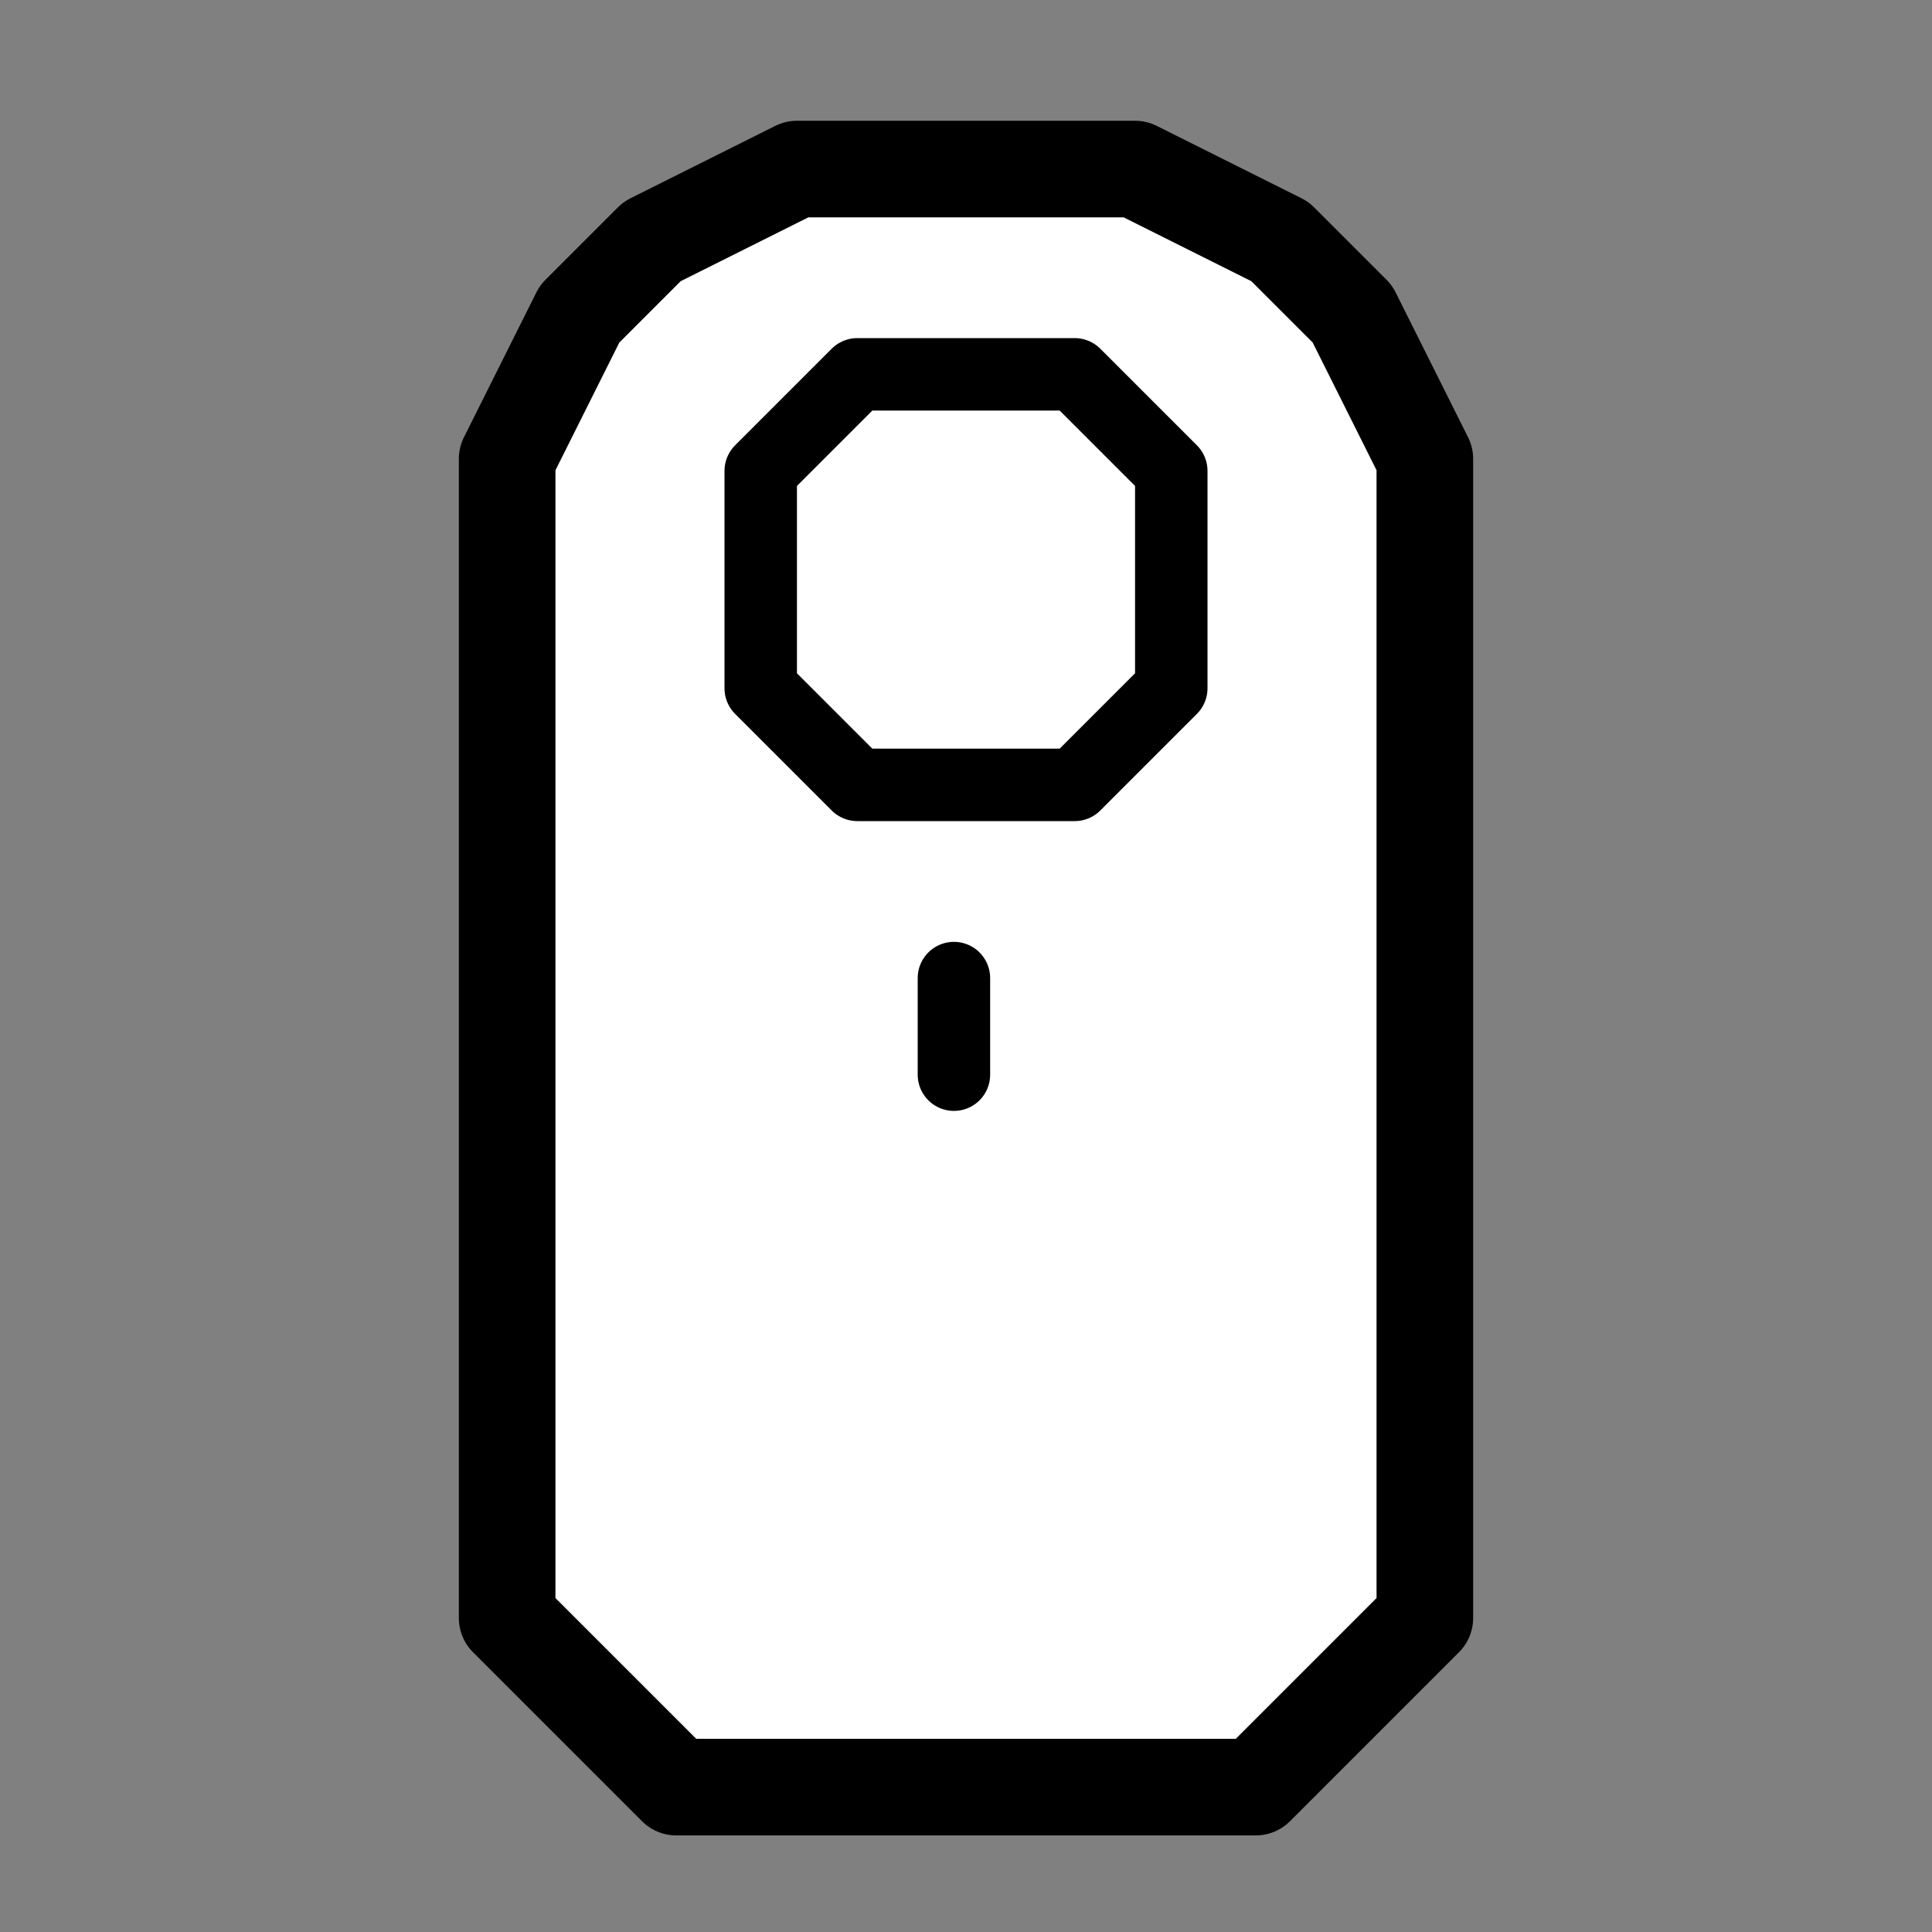 <svg width="80" height="80" viewBox="0 0 80 80" fill="none" xmlns="http://www.w3.org/2000/svg">
<rect x="0" y="0" width="80" height="80" fill="#808080" stroke="none"/>
<path d="M47 7H33L27 10L24 13L21 19V67L28 74H52L59 67V19L56 13L53 10L47 7Z" fill="white" stroke="black" stroke-width="4" stroke-linejoin="round"/>
<path d="M31.5 19.5L35.5 15.5H44.5L48.5 19.5V28.5L44.5 32.5H35.5L31.5 28.5V19.5Z" stroke="black" stroke-width="3" stroke-linecap="round" stroke-linejoin="round"/>
<path d="M39.5 40.5V44.5" stroke="black" stroke-width="3" stroke-linecap="round" stroke-linejoin="round"/>
</svg>
